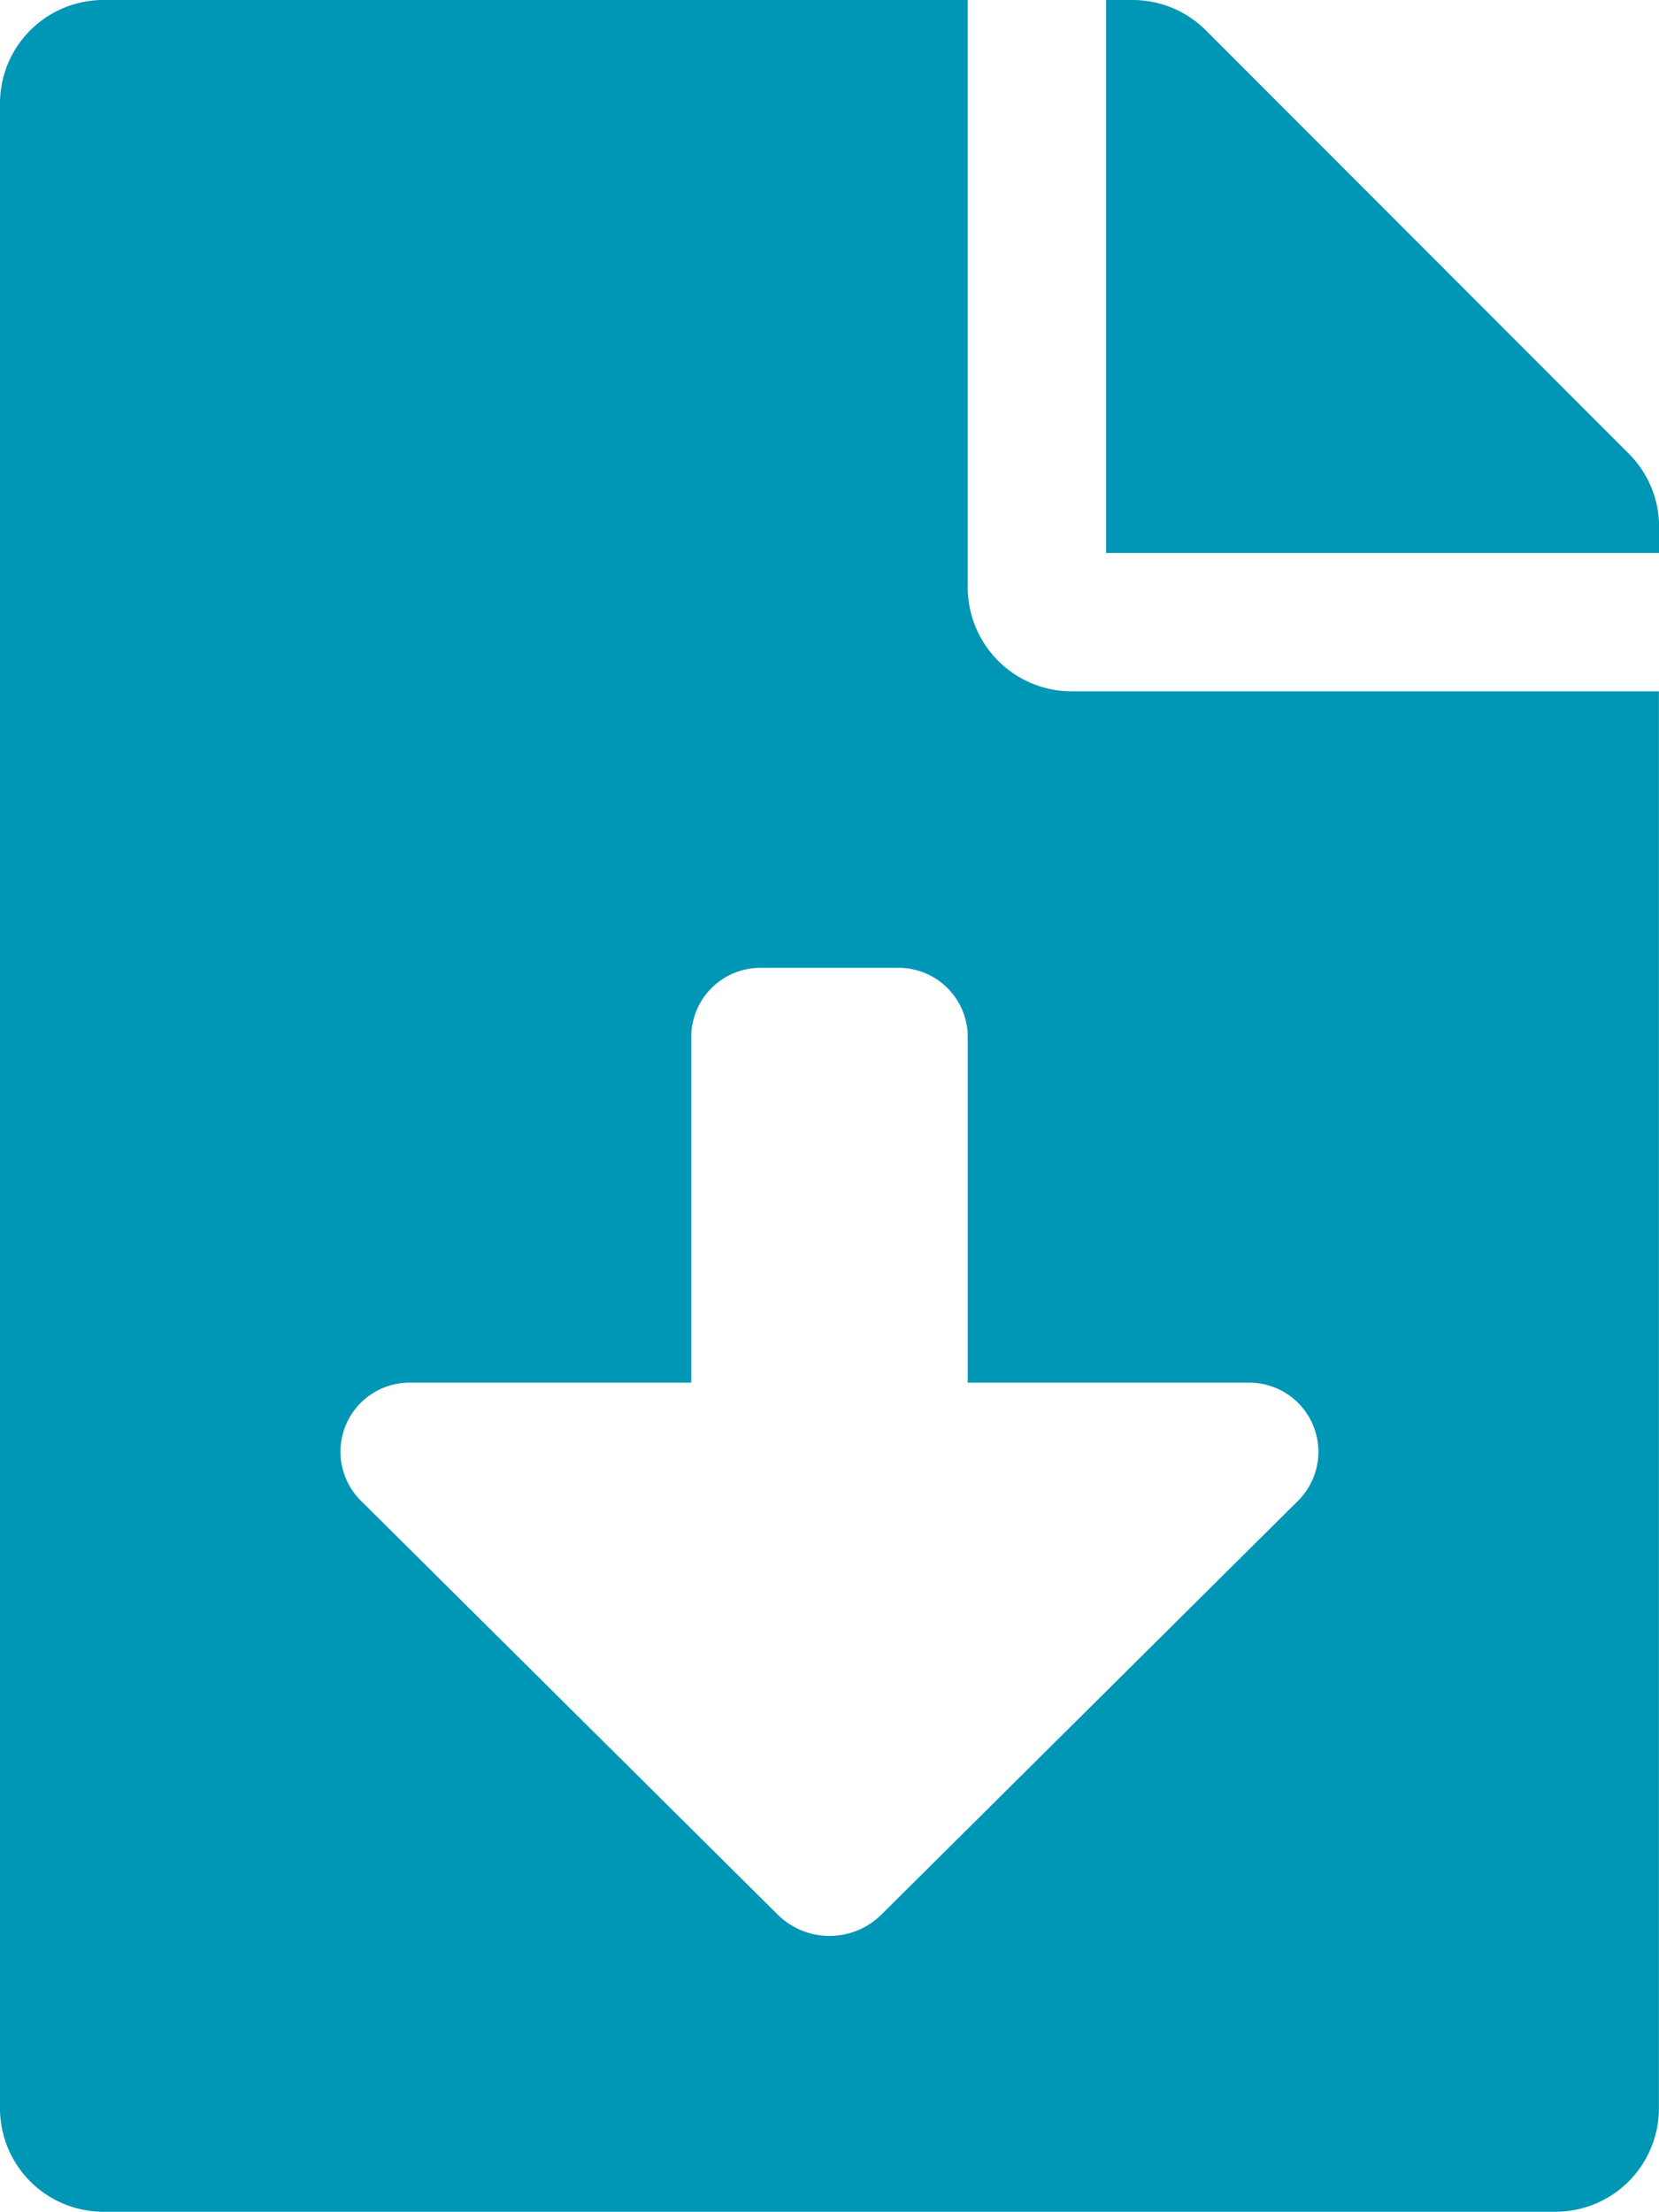 <svg xmlns="http://www.w3.org/2000/svg" width="18.979" height="25.305" viewBox="0 0 18.979 25.305">
  <path id="IconDownload" d="M11.071,6.722V0H1.186A1.183,1.183,0,0,0,0,1.186V24.119A1.183,1.183,0,0,0,1.186,25.3H17.792a1.183,1.183,0,0,0,1.186-1.186V7.908H12.257A1.19,1.19,0,0,1,11.071,6.722Zm3.778,10.446L10.084,21.9a.843.843,0,0,1-1.188,0L4.13,17.168a.79.79,0,0,1,.556-1.352H7.908V11.862a.791.791,0,0,1,.791-.791H10.28a.791.791,0,0,1,.791.791v3.954h3.221A.791.791,0,0,1,14.849,17.168ZM18.633,5.189,13.794.346A1.185,1.185,0,0,0,12.954,0h-.3V6.326h6.326v-.3A1.182,1.182,0,0,0,18.633,5.189Z" fill="#0096b6"/>
</svg>
